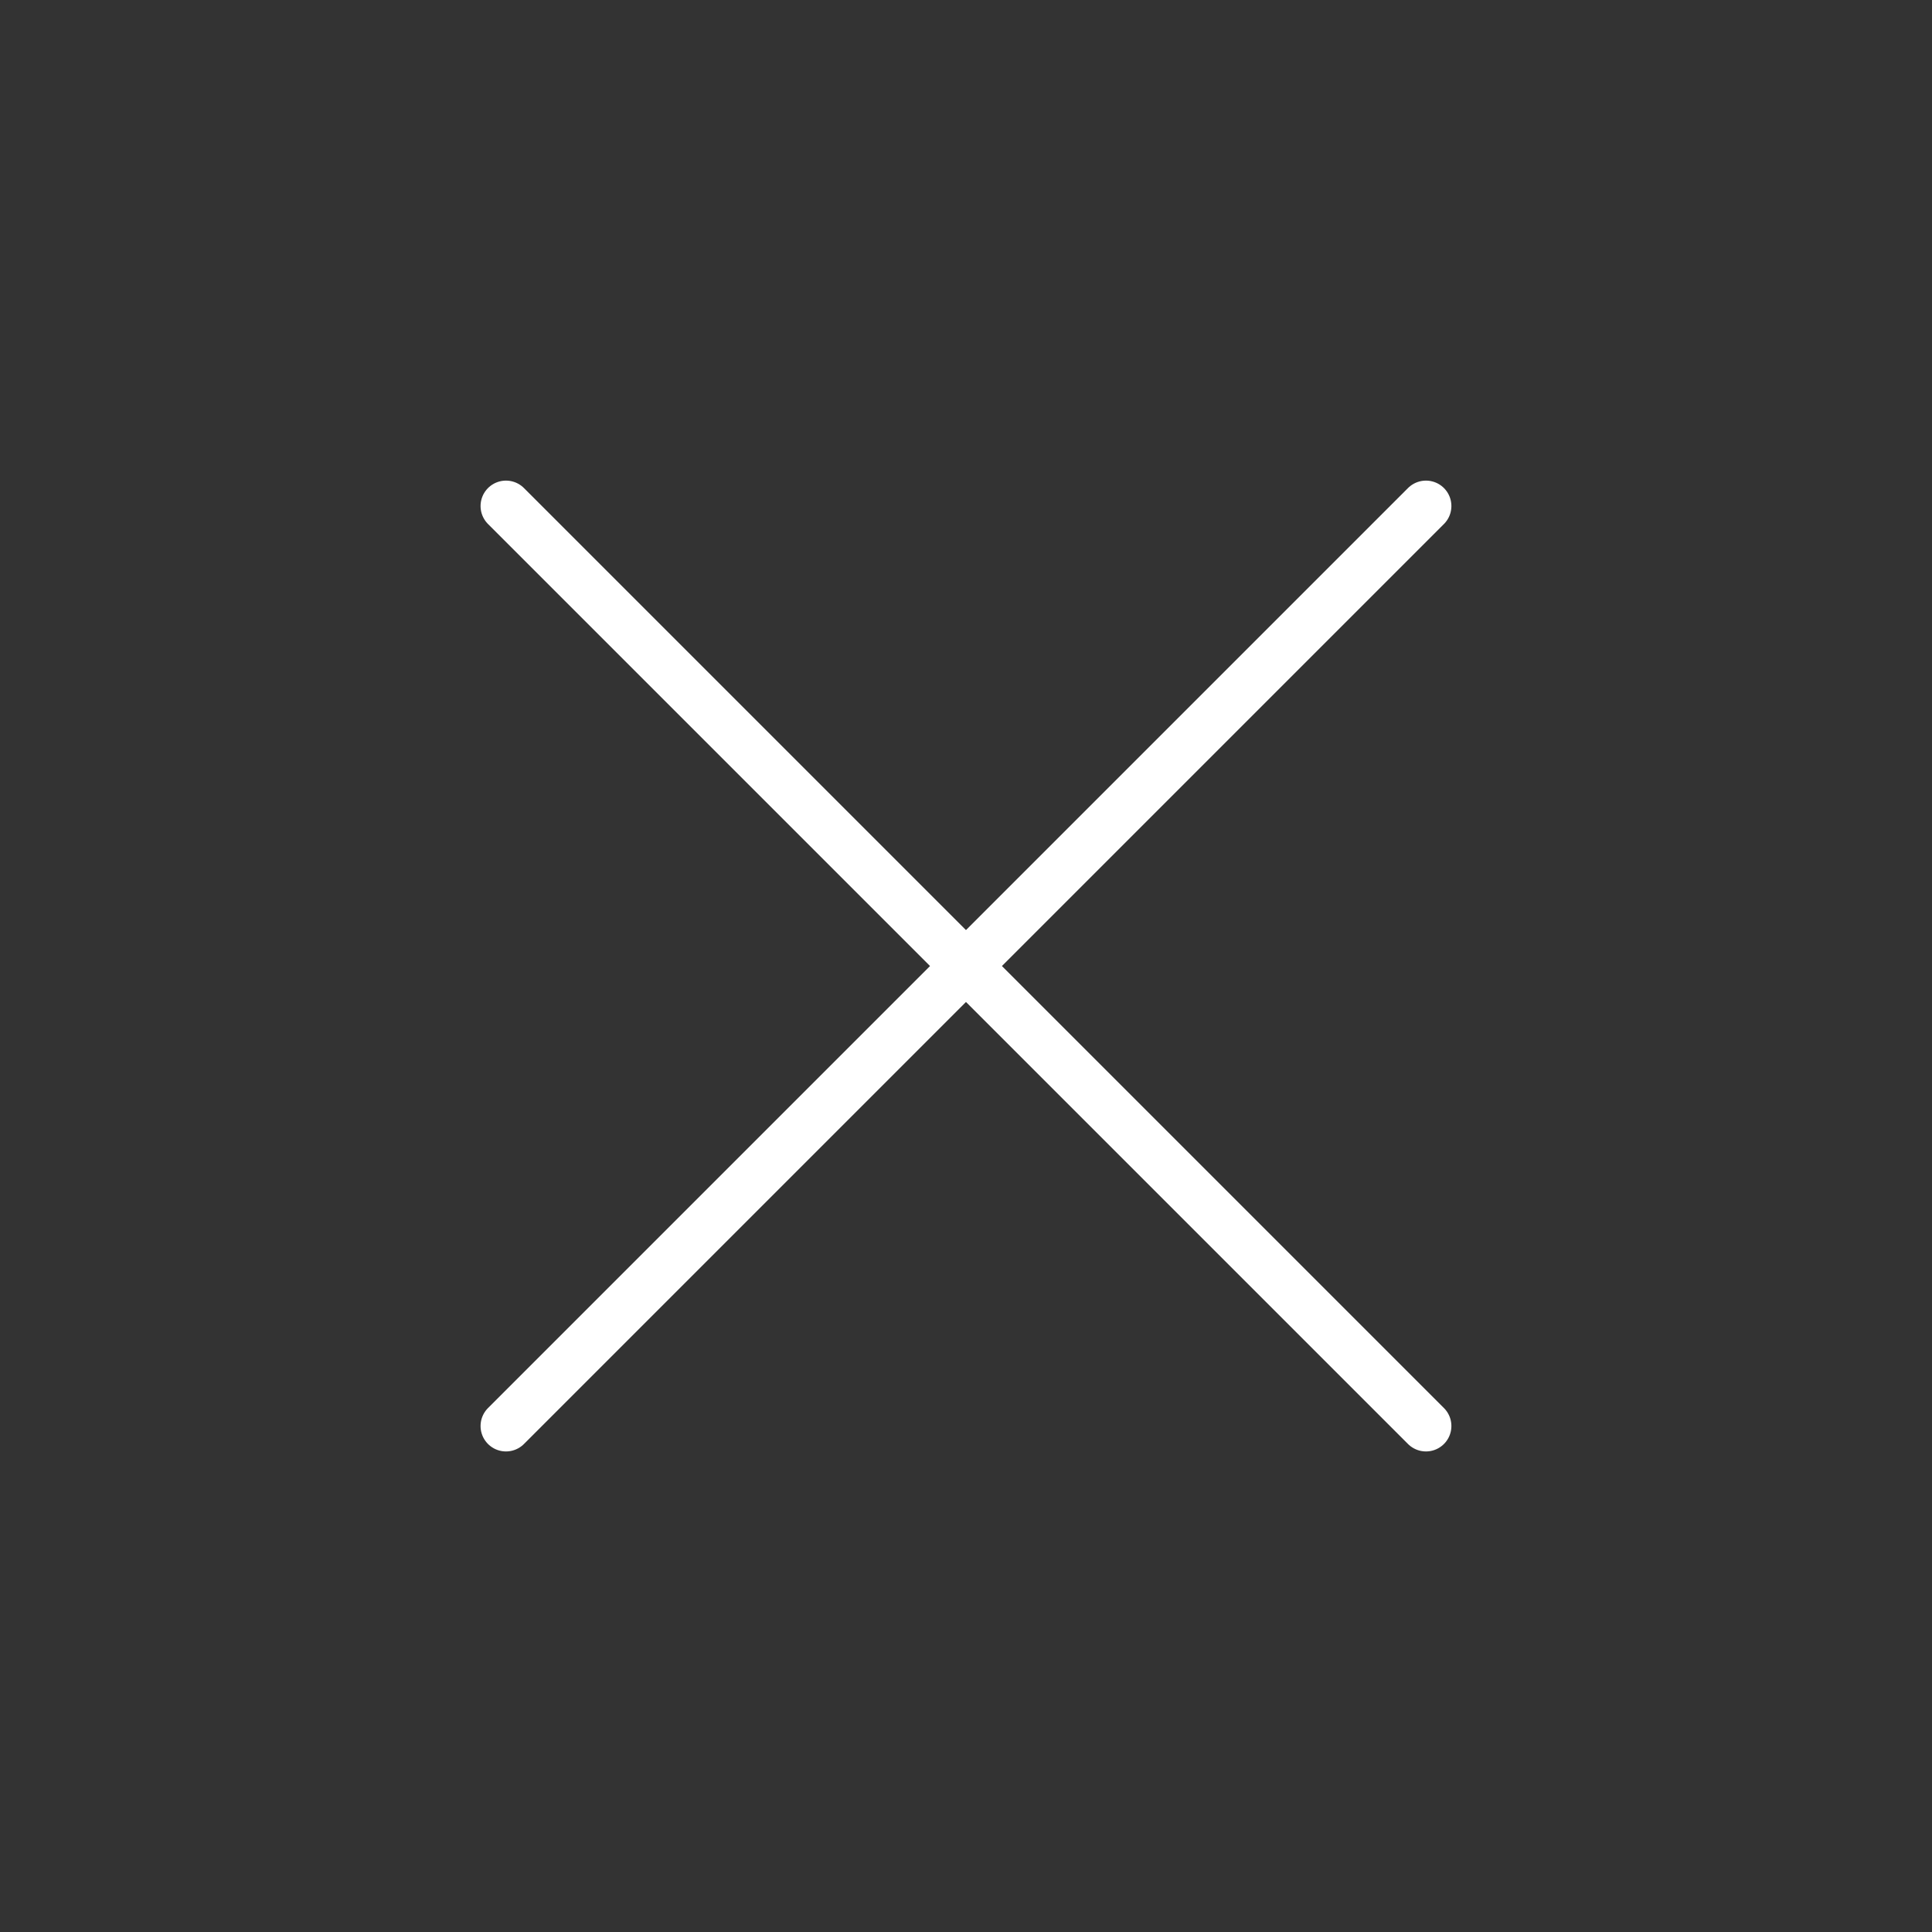 <svg width="38" height="38" viewBox="0 0 38 38" fill="none" xmlns="http://www.w3.org/2000/svg">
<rect x="0" y="0" width="38" height="38" fill="#333333" stroke="none"/>
<g id="system-uicons:cross">
<path id="Vector" d="M28.047 28.048L9.952 9.953M28.047 9.953L9.952 28.048" stroke="white" stroke-linecap="round" stroke-linejoin="round"/>
</g>
</svg>

